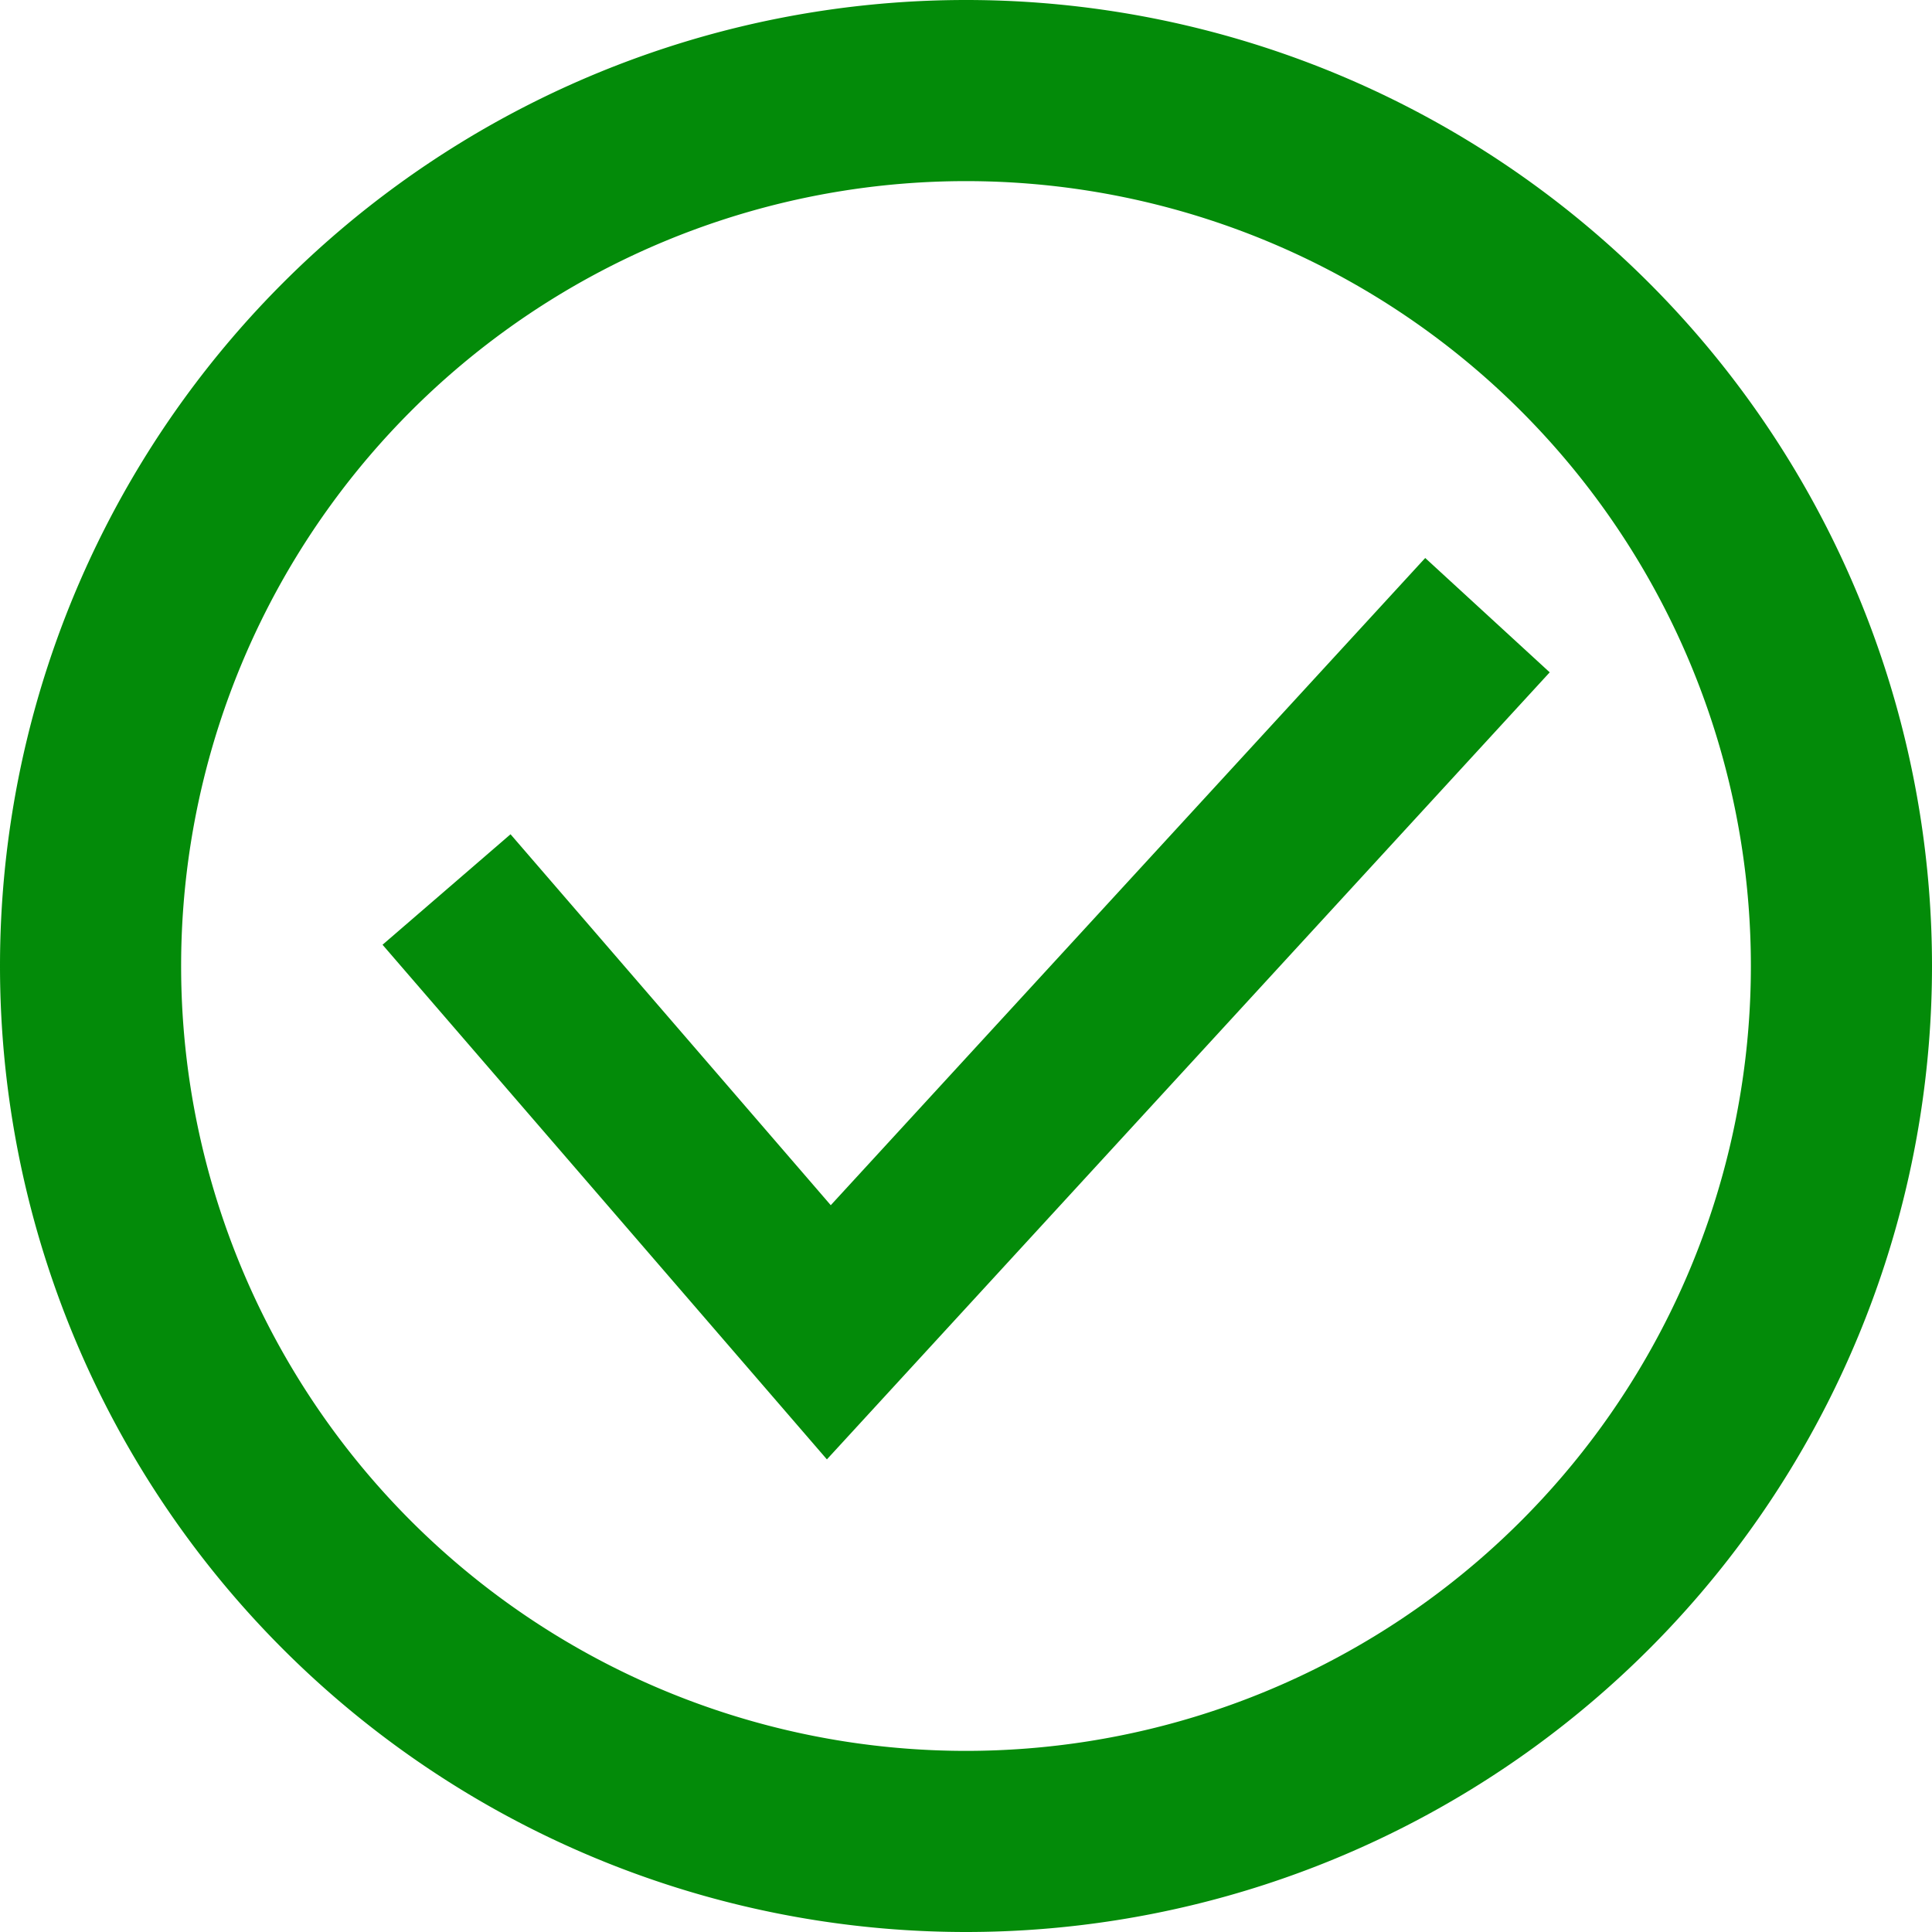 <?xml version="1.0" standalone="no"?><!DOCTYPE svg PUBLIC "-//W3C//DTD SVG 1.1//EN" "http://www.w3.org/Graphics/SVG/1.1/DTD/svg11.dtd"><svg t="1726627435146" class="icon" viewBox="0 0 1024 1024" version="1.1" xmlns="http://www.w3.org/2000/svg" p-id="3700" xmlns:xlink="http://www.w3.org/1999/xlink" width="16" height="16"><path d="M438.272 773.504l383.104-417.152-65.984-60.608-315.072 343.04-169.728-196.608-67.84 58.56 235.52 272.768z" fill="#038B09" p-id="3701"></path><path d="M1024 512A512 512 0 1 1 0 512a512 512 0 0 1 1024 0z m-96 0a416 416 0 1 0-832 0 416 416 0 0 0 832 0z" fill="#038B09" p-id="3702"></path></svg>